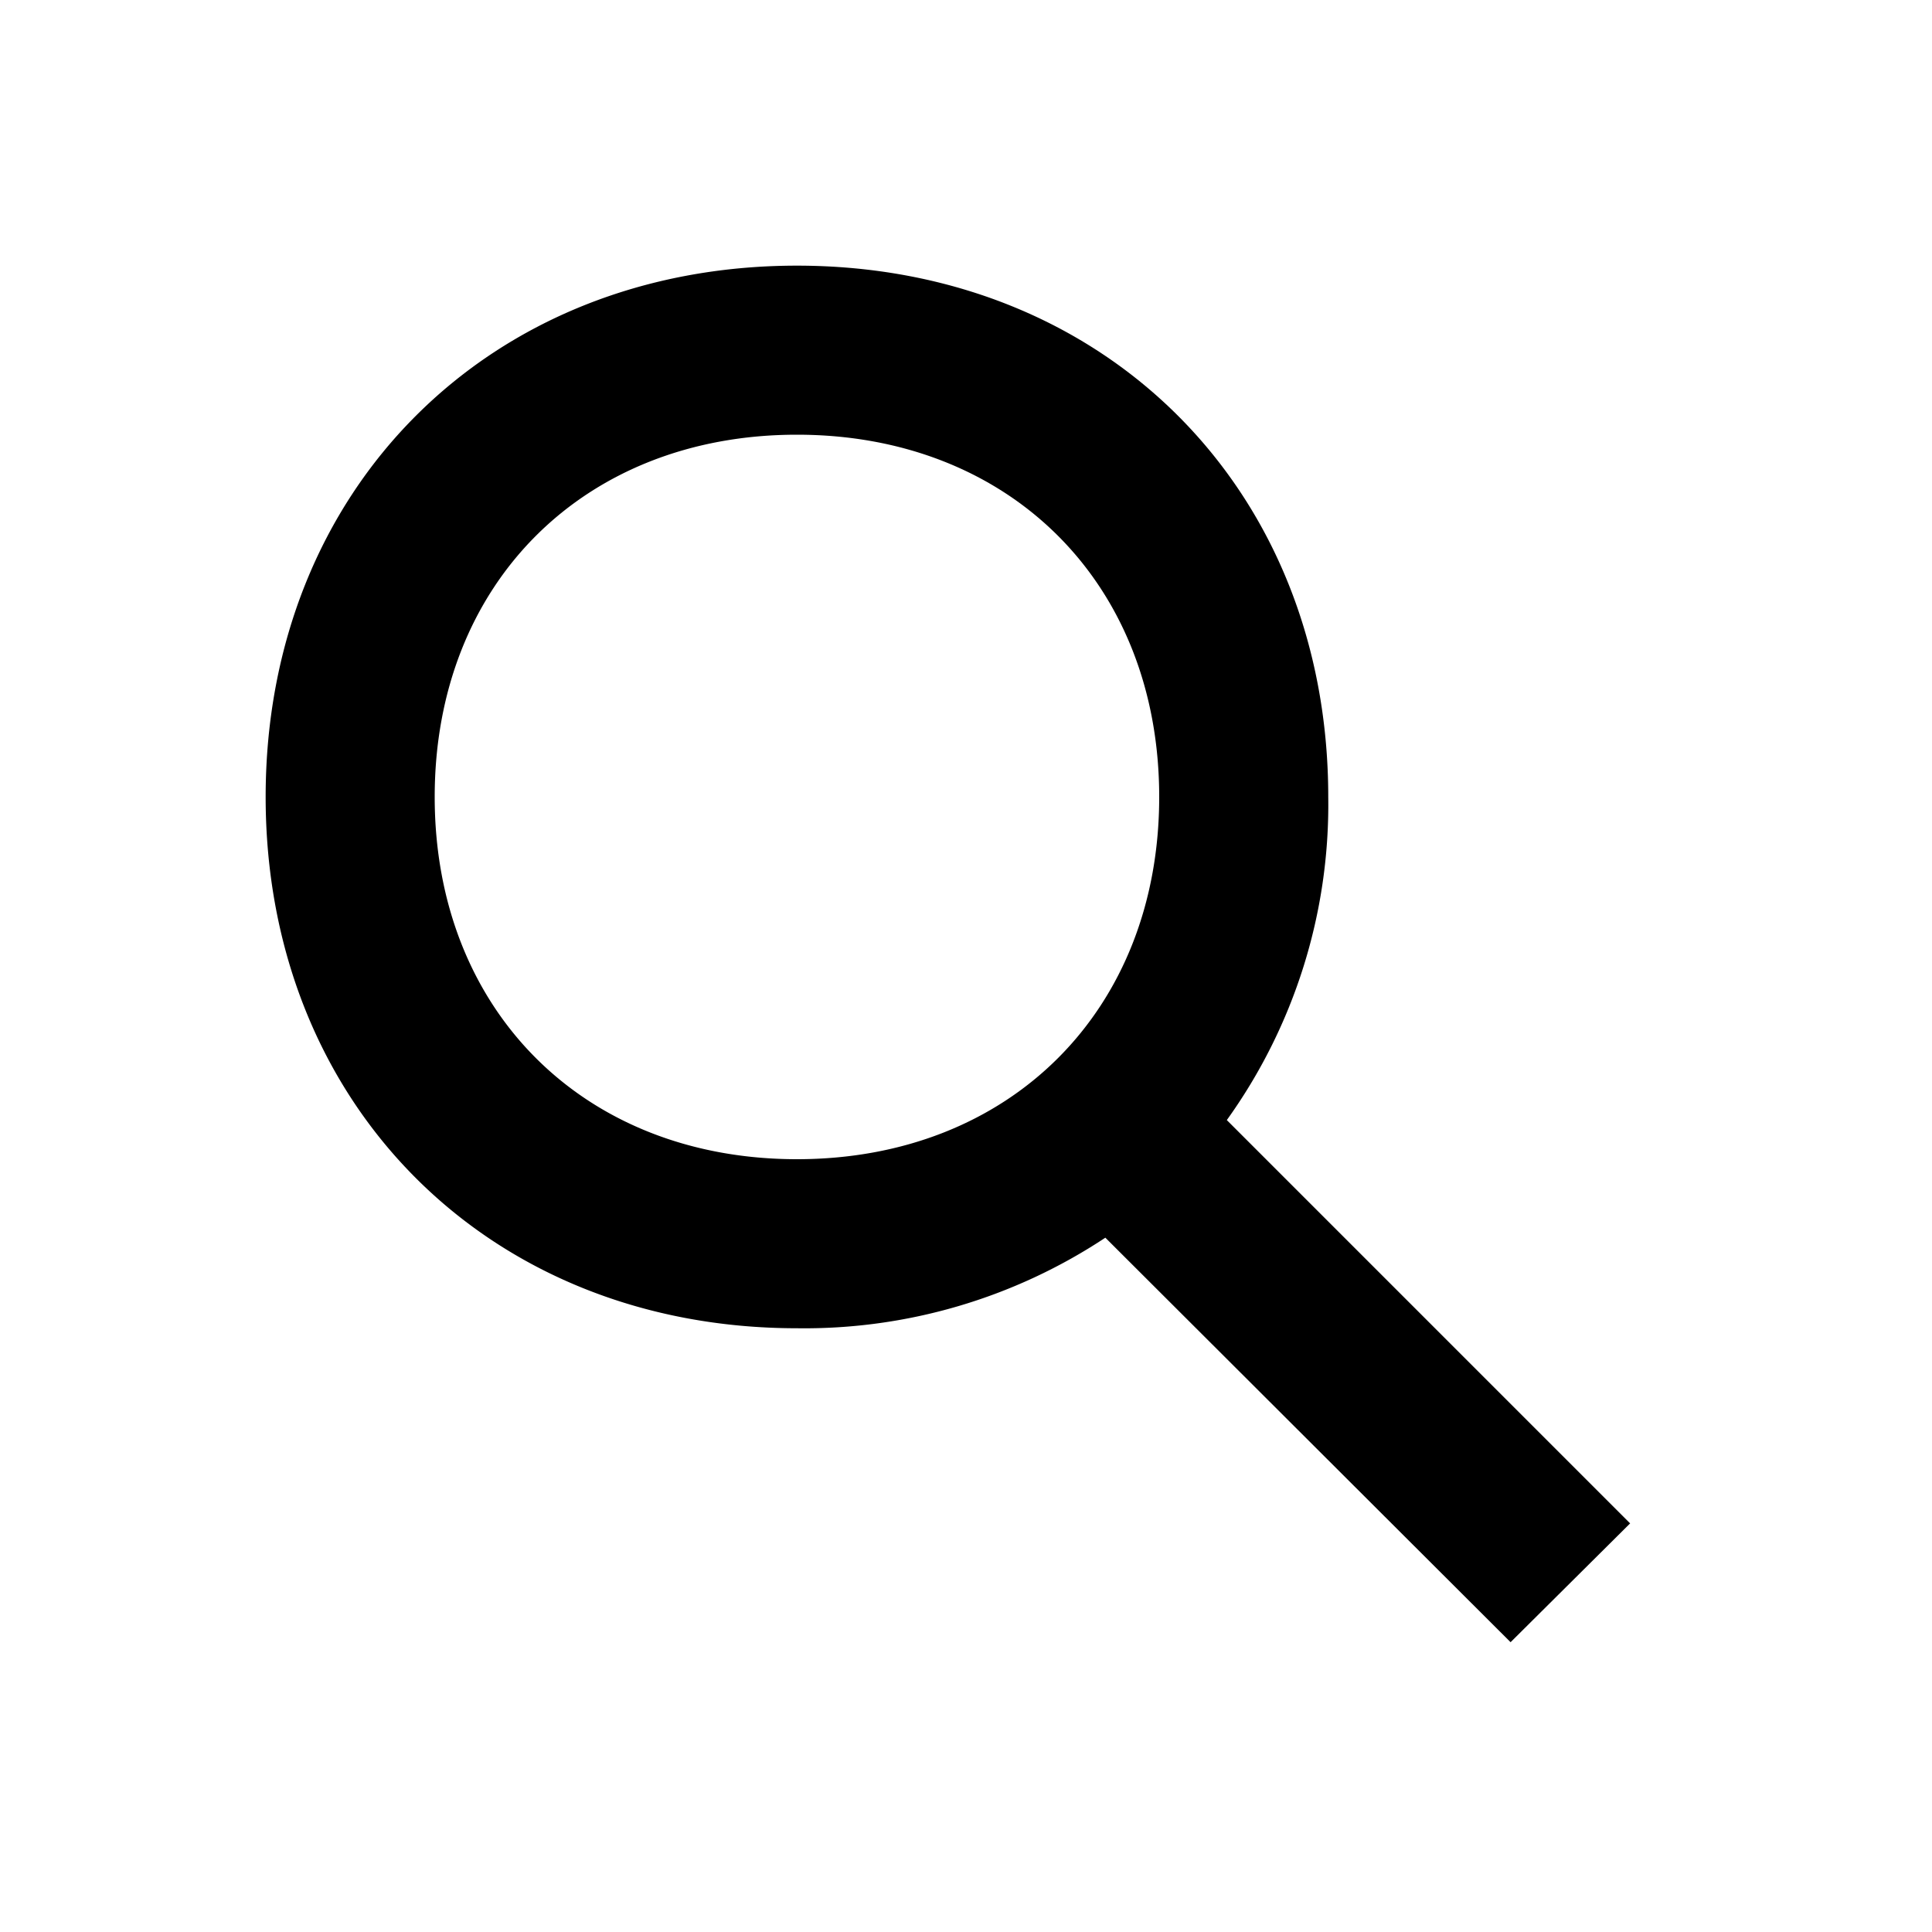 <svg id="Icons" xmlns="http://www.w3.org/2000/svg" viewBox="0 0 80 80"><title>VW_Icon_Search_L_Active</title><path d="M67.5,63.08,50.8,46.38A22.39,22.39,0,0,0,55,33c0-12.75-9.25-22-22-22S11,20.25,11,33s9.25,22,22,22a22.56,22.56,0,0,0,12.77-3.75L62.55,68ZM33,48c-8.83,0-15-6.17-15-15s6.17-15,15-15,15,6.17,15,15S41.83,48,33,48Z"/></svg>